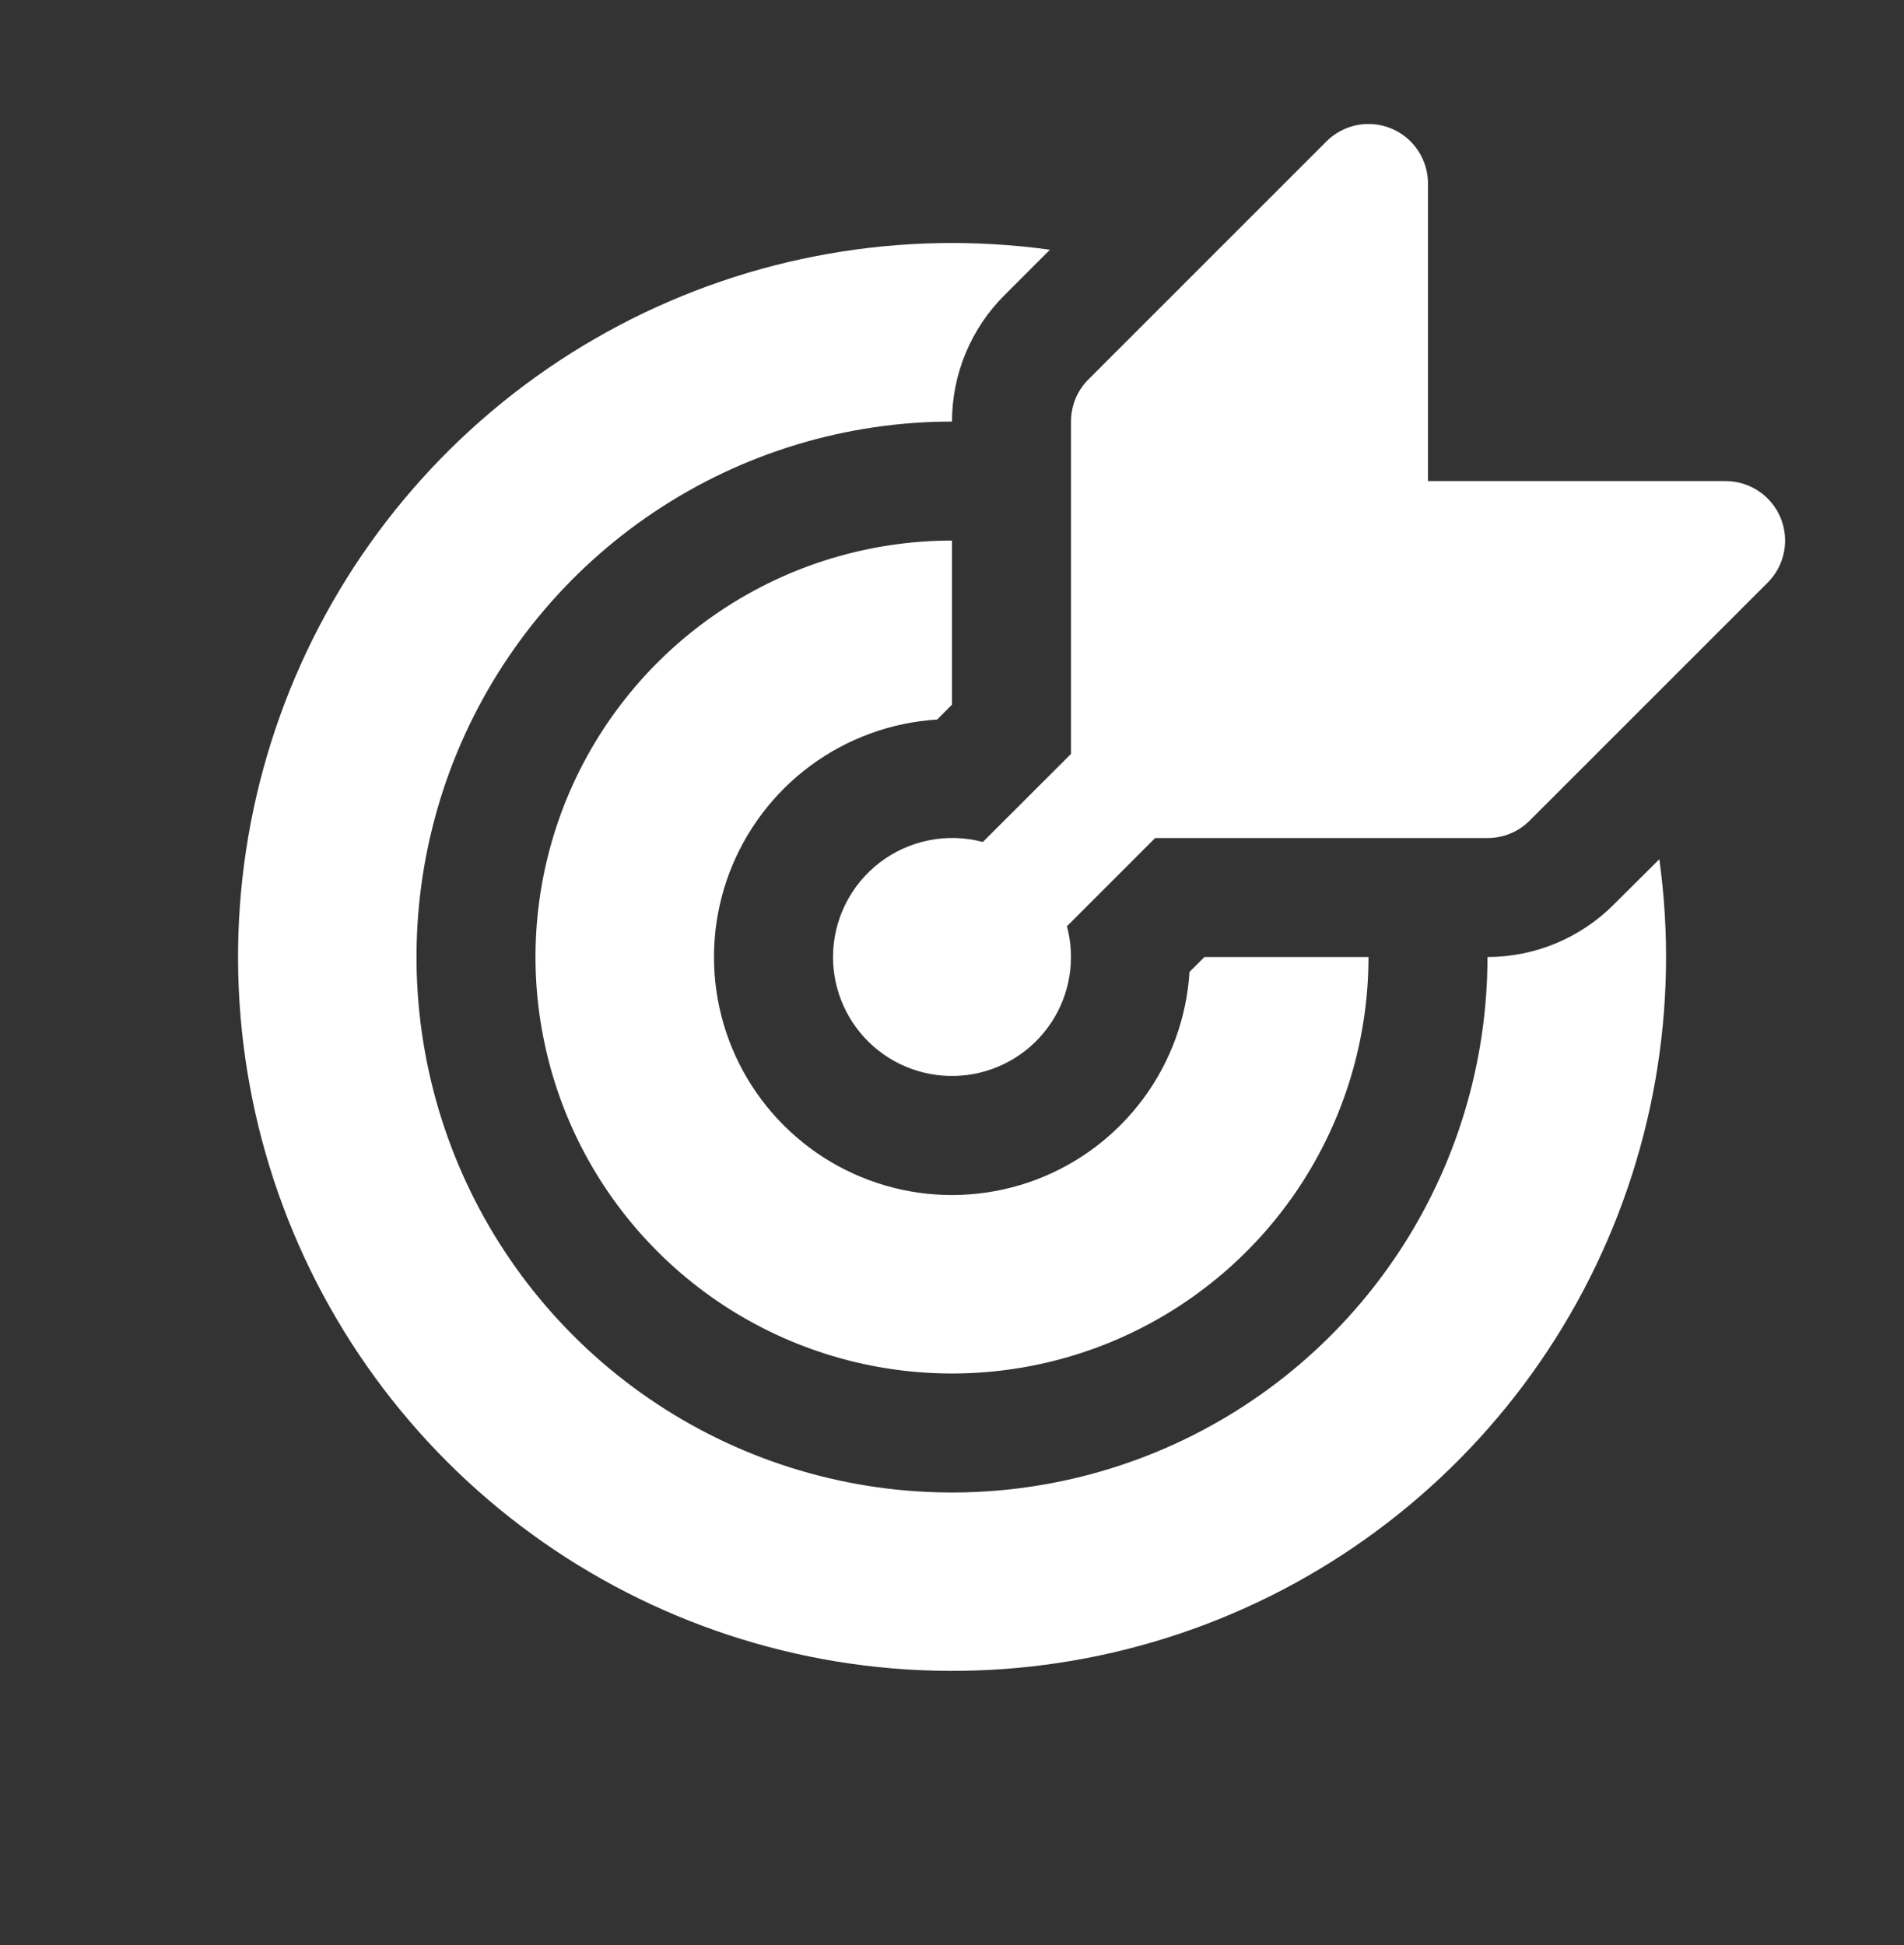 <svg width="46" height="47" viewBox="0 0 46 47" fill="none" xmlns="http://www.w3.org/2000/svg">
<rect x="0" y="0" width="46" height="47" fill="#333333" stroke="none"/>
<path d="M34.5 4.436C34.5 4.151 34.416 3.873 34.258 3.636C34.101 3.399 33.876 3.214 33.613 3.105C33.35 2.996 33.06 2.968 32.781 3.023C32.502 3.079 32.246 3.216 32.045 3.418L26.295 9.168C26.161 9.302 26.055 9.46 25.983 9.635C25.912 9.81 25.875 9.997 25.875 10.186V18.216L23.745 20.343C23.318 20.23 22.872 20.216 22.44 20.303C22.007 20.39 21.601 20.574 21.251 20.843C20.901 21.111 20.618 21.457 20.423 21.852C20.227 22.247 20.126 22.682 20.125 23.123C20.125 23.532 20.213 23.937 20.382 24.309C20.551 24.682 20.797 25.014 21.105 25.284C21.413 25.554 21.774 25.755 22.166 25.873C22.557 25.992 22.97 26.026 23.375 25.972C23.781 25.919 24.171 25.779 24.518 25.563C24.866 25.347 25.163 25.059 25.39 24.719C25.618 24.379 25.77 23.994 25.836 23.591C25.903 23.187 25.883 22.774 25.777 22.379L27.908 20.248H35.937C36.126 20.248 36.313 20.212 36.488 20.14C36.663 20.068 36.821 19.962 36.955 19.828L42.705 14.078C42.907 13.877 43.044 13.621 43.1 13.342C43.155 13.063 43.127 12.773 43.018 12.51C42.909 12.247 42.724 12.023 42.487 11.865C42.251 11.707 41.972 11.623 41.687 11.623H34.5V4.436ZM40.089 20.76C40.584 24.34 39.942 27.985 38.253 31.18C36.565 34.375 33.916 36.959 30.68 38.568C27.444 40.177 23.784 40.728 20.218 40.145C16.651 39.562 13.358 37.873 10.803 35.318C8.247 32.762 6.559 29.468 5.977 25.902C5.394 22.335 5.947 18.676 7.556 15.44C9.165 12.204 11.75 9.555 14.946 7.868C18.141 6.18 21.786 5.539 25.366 6.034L24.265 7.135C23.864 7.536 23.546 8.011 23.329 8.535C23.112 9.058 23 9.619 23 10.186C20.441 10.186 17.94 10.944 15.812 12.366C13.685 13.788 12.027 15.808 11.047 18.172C10.068 20.536 9.812 23.137 10.311 25.647C10.81 28.157 12.042 30.462 13.852 32.271C15.661 34.081 17.966 35.313 20.476 35.812C22.986 36.311 25.587 36.055 27.951 35.076C30.315 34.097 32.336 32.438 33.757 30.311C35.179 28.183 35.937 25.682 35.937 23.123C37.081 23.122 38.177 22.667 38.985 21.858L40.089 20.76ZM23 13.061C21.01 13.061 19.064 13.651 17.41 14.757C15.755 15.862 14.465 17.434 13.703 19.272C12.942 21.111 12.742 23.134 13.131 25.086C13.519 27.038 14.477 28.831 15.885 30.238C17.292 31.646 19.085 32.604 21.037 32.992C22.989 33.381 25.012 33.181 26.851 32.42C28.689 31.658 30.261 30.368 31.367 28.714C32.472 27.059 33.062 25.113 33.062 23.123H29.098L28.738 23.483C28.669 24.587 28.283 25.648 27.626 26.538C26.968 27.429 26.068 28.111 25.033 28.502C23.998 28.893 22.872 28.978 21.79 28.745C20.708 28.512 19.716 27.972 18.934 27.189C18.151 26.407 17.611 25.415 17.378 24.333C17.145 23.251 17.23 22.125 17.621 21.09C18.013 20.055 18.694 19.155 19.585 18.497C20.475 17.84 21.536 17.454 22.641 17.385L23 17.025V13.061Z" fill="white"/>
</svg>
